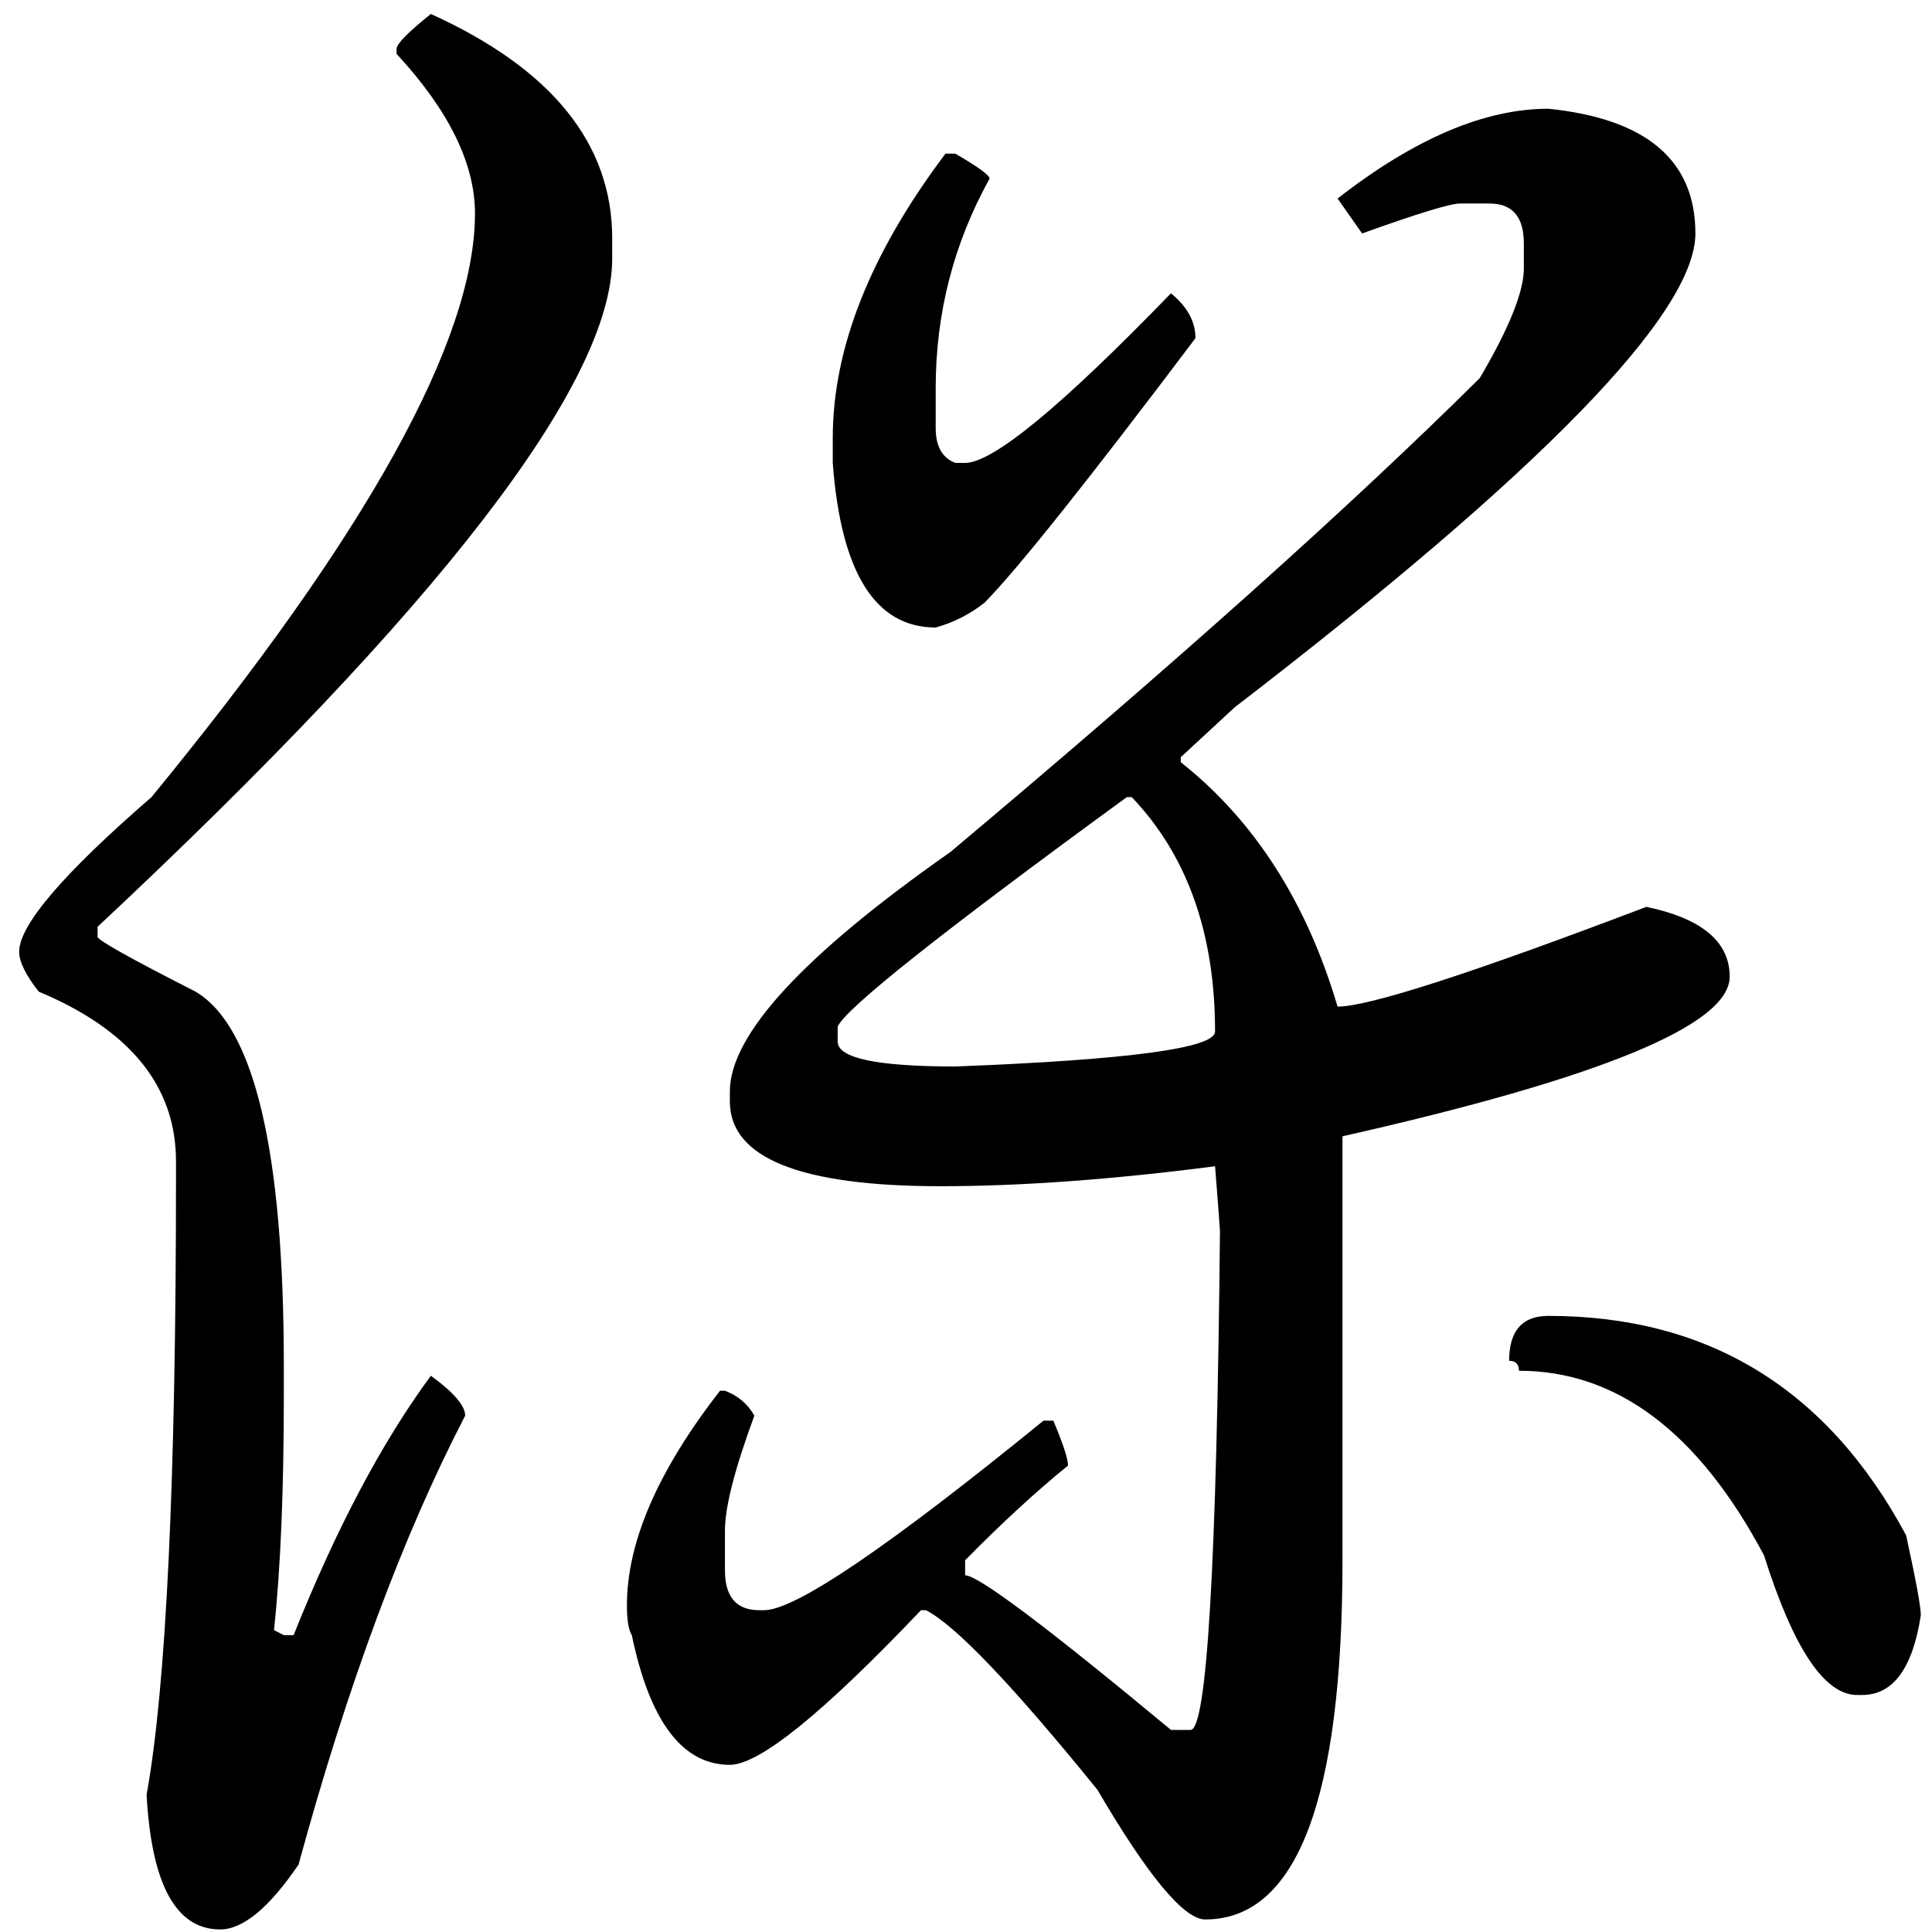 <?xml version="1.0" encoding="UTF-8" standalone="no"?>
<svg
   xmlns:dc="http://purl.org/dc/elements/1.1/"
   xmlns:cc="http://creativecommons.org/ns#"
   xmlns:rdf="http://www.w3.org/1999/02/22-rdf-syntax-ns#"
   xmlns:svg="http://www.w3.org/2000/svg"
   xmlns="http://www.w3.org/2000/svg"
   xmlns:sodipodi="http://sodipodi.sourceforge.net/DTD/sodipodi-0.dtd"
   xmlns:inkscape="http://www.inkscape.org/namespaces/inkscape"
   fill-opacity="1"
   color-rendering="auto"
   color-interpolation="auto"
   text-rendering="auto"
   stroke="black"
   stroke-linecap="square"
   stroke-miterlimit="10"
   shape-rendering="auto"
   stroke-opacity="1"
   fill="black"
   stroke-dasharray="none"
   font-weight="normal"
   stroke-width="1"
   font-family="'Dialog'"
   font-style="normal"
   stroke-linejoin="miter"
   font-size="12"
   stroke-dashoffset="0"
   image-rendering="auto"
   version="1.1"
   id="svg9"
   sodipodi:docname="hentaigana_letter_ho1.svg"
   inkscape:version="0.92.4 (5da689c313, 2019-01-14)"
   width="100%"
   height="100%"
   viewBox="0 0 100 100"
   preserveAspectRatio="xMidYMid meet"
   >
  <sodipodi:namedview
     pagecolor="#ffffff"
     bordercolor="#666666"
     borderopacity="1"
     objecttolerance="10"
     gridtolerance="10"
     guidetolerance="10"
     inkscape:pageopacity="0"
     inkscape:pageshadow="2"
     inkscape:window-width="1920"
     inkscape:window-height="986"
     id="namedview11"
     showgrid="false"
     inkscape:zoom="2.36"
     inkscape:cx="50"
     inkscape:cy="50"
     inkscape:window-x="-11"
     inkscape:window-y="-11"
     inkscape:window-maximized="1"
     inkscape:current-layer="svg9" />
  <!--Unicode Character 'HENTAIGANA LETTER HO-1' (U+1B0BA)-->
  <defs
     id="genericDefs" />
  <g
     id="g7"
     transform="matrix(0.451,0,0,0.459,-14.737,-62.791)">
    <g
       id="g5">
      <path
         d="m 82.125,138.375 q 20.812,9.281 20.812,25.312 v 2.25 q 0,21.094 -59.062,75.375 v 1.125 q 0,0.562 11.25,6.188 10.125,5.906 10.125,42.188 v 3.375 q 0,16.031 -1.125,26.438 l 1.125,0.562 h 1.125 q 7.312,-18 15.75,-29.25 3.938,2.812 3.938,4.5 -10.688,20.25 -19.125,50.625 -5.062,7.312 -9,7.312 -7.594,0 -8.438,-15.188 3.375,-18.281 3.375,-69.75 V 267.75 q 0,-12.656 -15.75,-19.125 -2.25,-2.812 -2.25,-4.5 0,-4.5 15.188,-17.438 37.125,-44.438 37.125,-65.812 0,-8.438 -9,-18 v -0.562 q 0,-0.844 3.938,-3.938 z m 128.25,10.688 q 16.875,1.688 16.875,14.062 0,13.5 -52.875,53.438 l -6.188,5.625 v 0.562 q 12.656,9.844 18,27.562 5.344,0 35.438,-11.25 9.562,1.969 9.562,7.875 0,8.156 -44.438,18 V 312.75 q 0,40.5 -15.75,40.5 -3.656,0 -12.375,-14.625 Q 144,320.906 138.938,318.375 h -0.562 q -16.875,17.438 -21.938,17.438 -8.156,0 -11.25,-14.625 -0.562,-0.844 -0.562,-3.375 0,-10.688 10.688,-24.188 h 0.562 q 2.25,0.844 3.375,2.812 -3.375,9 -3.375,12.938 v 4.5 q 0,4.5 3.938,4.5 h 0.562 q 5.344,0 32.062,-21.375 h 1.125 q 1.688,3.938 1.688,5.062 -5.625,4.5 -11.812,10.688 v 1.688 q 2.25,0 23.625,17.438 h 2.25 q 2.812,0 3.375,-56.25 0,-0.281 -0.562,-7.312 -17.719,2.25 -31.5,2.25 -24.188,0 -24.188,-9.562 v -1.125 q 0,-9.562 25.312,-27 38.531,-31.781 60.75,-53.438 5.062,-8.438 5.062,-12.375 V 164.25 q 0,-4.5 -3.938,-4.5 h -3.375 q -1.688,0 -11.25,3.375 l -2.812,-3.938 q 13.219,-10.125 24.188,-10.125 z m -69.188,5.062 h 1.125 q 3.938,2.25 3.938,2.812 -6.188,10.969 -6.188,23.625 v 4.5 q 0,3.094 2.25,3.938 h 1.125 q 4.781,0 23.625,-19.125 2.812,2.25 2.812,5.062 -18.562,24.188 -24.188,29.812 -2.531,1.969 -5.625,2.812 -10.406,0 -11.812,-18.562 v -2.812 q 0,-15.188 12.938,-32.062 z m -12.375,98.438 v 1.688 q 0,2.812 13.5,2.812 29.812,-1.125 29.812,-3.938 0,-16.594 -9.562,-26.438 H 162 q -31.781,22.781 -33.188,25.875 z m 81.562,32.625 q 27.562,0 41.062,24.75 1.688,7.594 1.688,9 -1.406,9 -6.75,9 h -0.562 q -5.625,0 -10.688,-15.75 Q 223.875,291.375 207,291.375 q 0,-1.125 -1.125,-1.125 0,-5.062 4.5,-5.062 z"
         id="path3"
         inkscape:connector-curvature="0"
         style="stroke:none" />
    </g>
  </g>
</svg>
